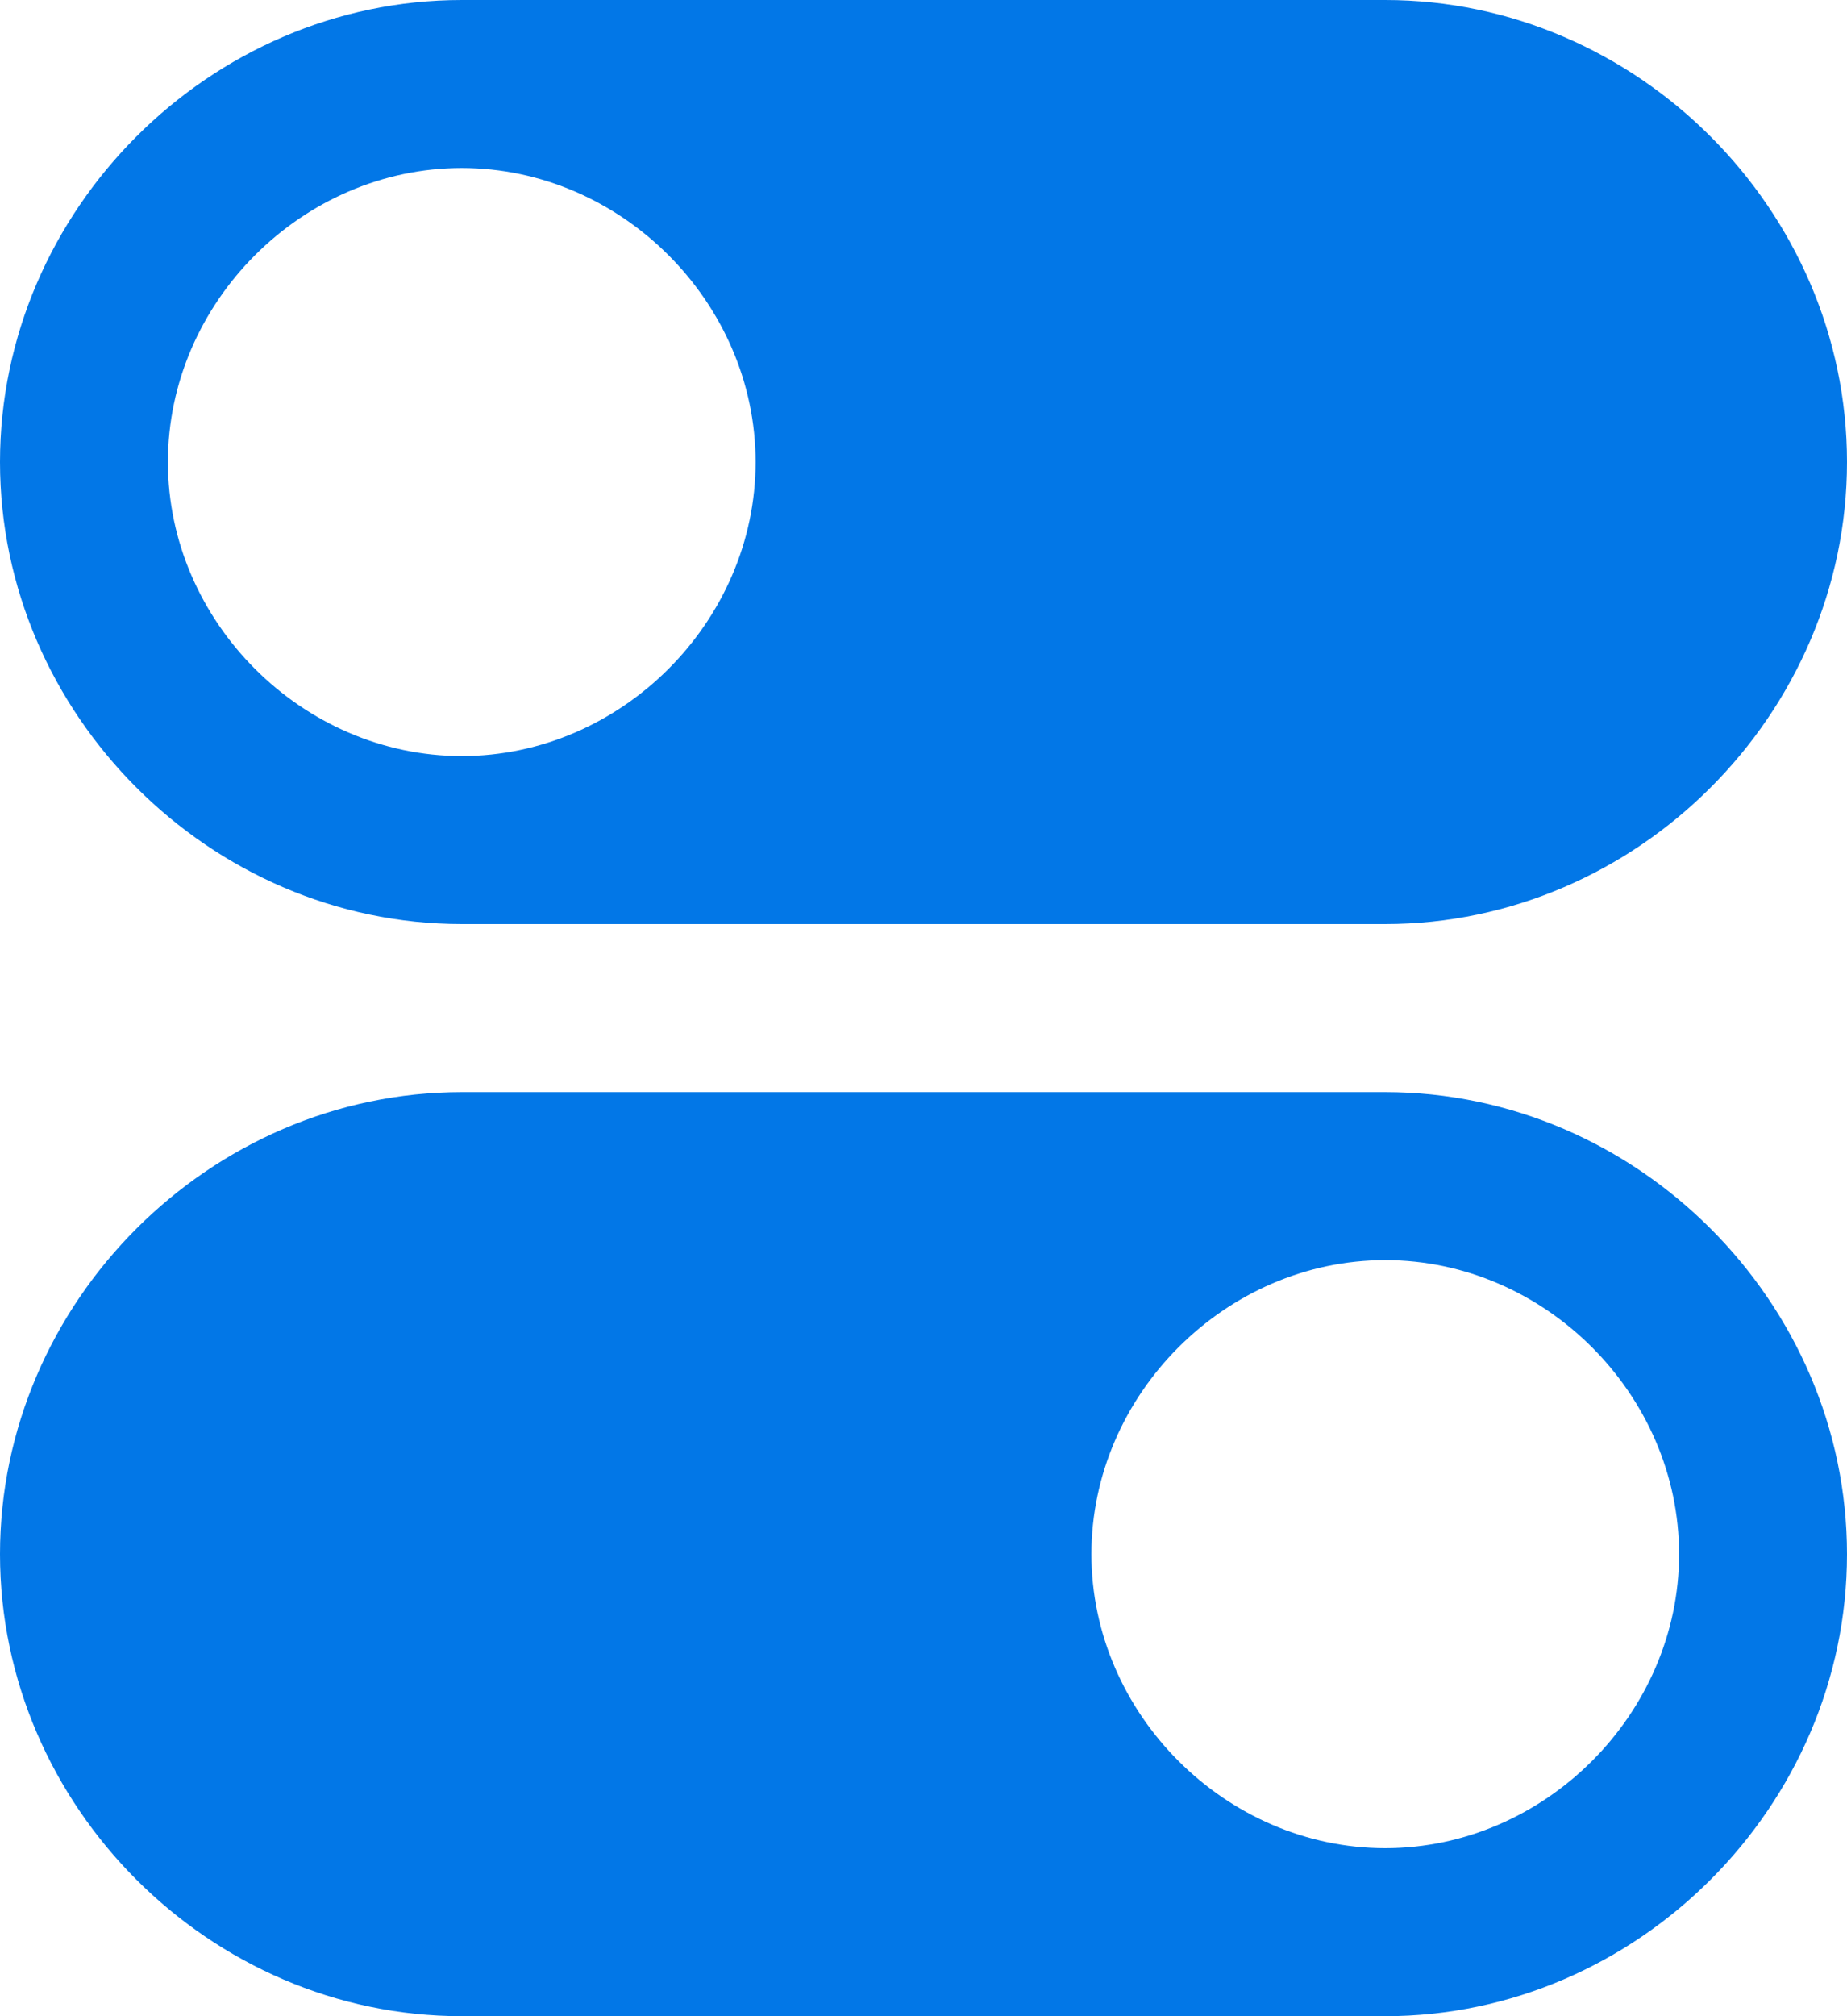 
<svg width="22px" height="24px" viewBox="0 0 22 24" version="1.1" xmlns="http://www.w3.org/2000/svg" xmlns:xlink="http://www.w3.org/1999/xlink">
    <g fill="#0277E7" stroke="none" stroke-width="1" fill-rule="evenodd">
        <g transform="translate(-897, -378)">
            <g transform="translate(897, 373)">
                <g transform="translate(0, 5)">
                    <path d="M5.5,11 L16.5,11 C19.5,11 22,8.5 22,5.5 C22,2.5 19.5,0 16.5,0 L5.5,0 C2.5,0 0,2.5 0,5.5 C0,8.5 2.5,11 5.5,11 Z M5.5,2 C7.4,2 9,3.6 9,5.5 C9,7.4 7.4,9 5.5,9 C3.6,9 2,7.4 2,5.5 C2,3.6 3.6,2 5.5,2 Z" ></path>
                    <path d="M16.5,13 L5.5,13 C2.5,13 0,15.5 0,18.5 C0,21.5 2.5,24 5.5,24 L16.5,24 C19.5,24 22,21.5 22,18.5 C22,15.5 19.5,13 16.5,13 Z M16.5,22 C14.6,22 13,20.4 13,18.5 C13,16.6 14.6,15 16.5,15 C18.4,15 20,16.6 20,18.5 C20,20.4 18.4,22 16.5,22 Z" ></path>
                </g>
            </g>
        </g>
    </g>
</svg>